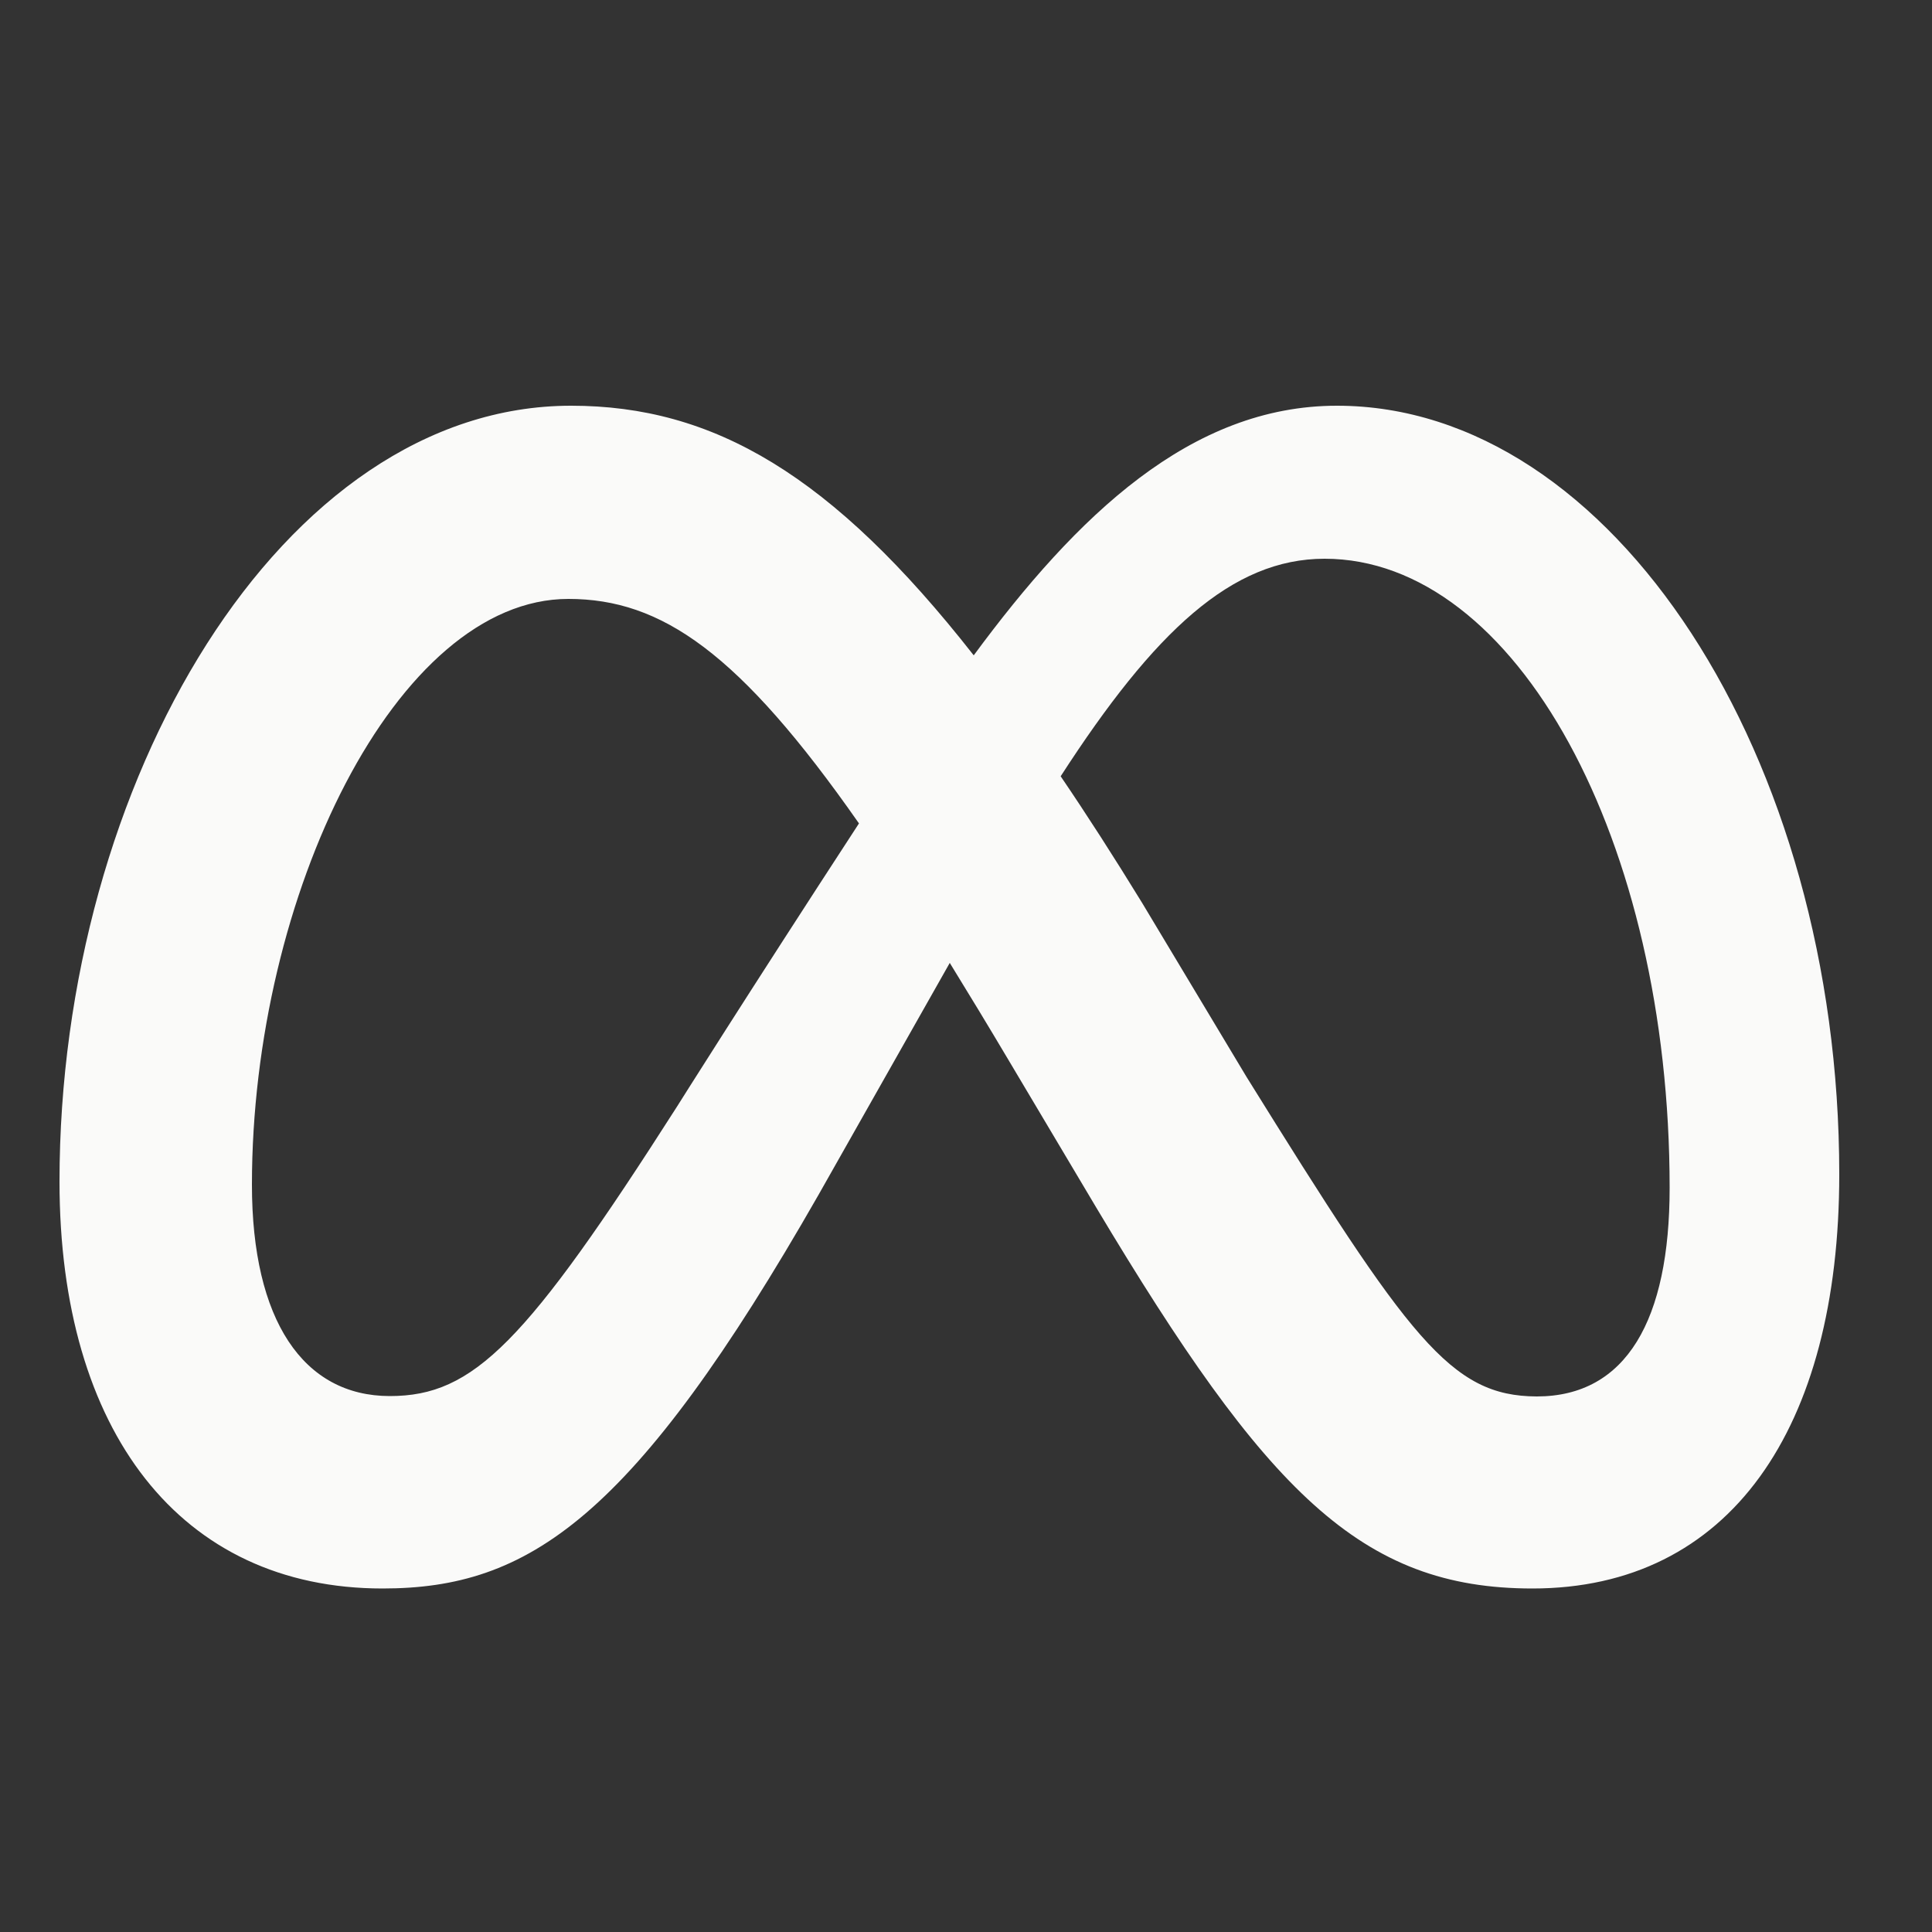 <?xml version="1.0" encoding="utf-8"?>
<!-- Generator: Adobe Illustrator 26.3.1, SVG Export Plug-In . SVG Version: 6.00 Build 0)  -->
<svg version="1.1" id="Layer_1" xmlns="http://www.w3.org/2000/svg" xmlns:xlink="http://www.w3.org/1999/xlink" x="0px" y="0px"
	 viewBox="0 0 500 500" style="enable-background:new 0 0 500 500;" xml:space="preserve">
<rect x="0" y="0" width="500" height="500" fill="#333333" stroke="none"/>
<style type="text/css">
	.st0{fill:#FAFAF9;}
</style>
<g id="Symbol">
	<path class="st0" d="M346,105c-37.8,0-67.3,28.4-94,64.6c-36.7-46.8-67.4-64.6-104.2-64.6c-74.9,0-132.4,97.5-132.4,200.8
		c0,64.6,31.3,105.3,83.6,105.3c37.7,0,64.8-17.8,112.9-102c0,0,20.1-35.5,33.9-59.9c4.8,7.8,9.9,16.2,15.3,25.3l22.6,38
		c44,73.6,68.5,98.6,112.9,98.6c51,0,79.4-41.3,79.4-107.2C476,195.8,417.3,105,346,105z M175.2,286.4
		c-39.1,61.2-52.6,74.9-74.3,74.9c-22.4,0-35.7-19.6-35.7-54.7c0-74.9,37.4-151.6,81.9-151.6c24.1,0,44.3,13.9,75.2,58.1
		C192.9,258.2,175.2,286.4,175.2,286.4z M322.6,278.7l-27-45c-7.3-11.9-14.3-22.8-21.1-32.8c24.3-37.6,44.4-56.3,68.3-56.3
		c49.6,0,89.3,73,89.3,162.8c0,34.2-11.2,54-34.4,54C375.4,361.3,364.8,346.6,322.6,278.7z"/>
</g>
</svg>
